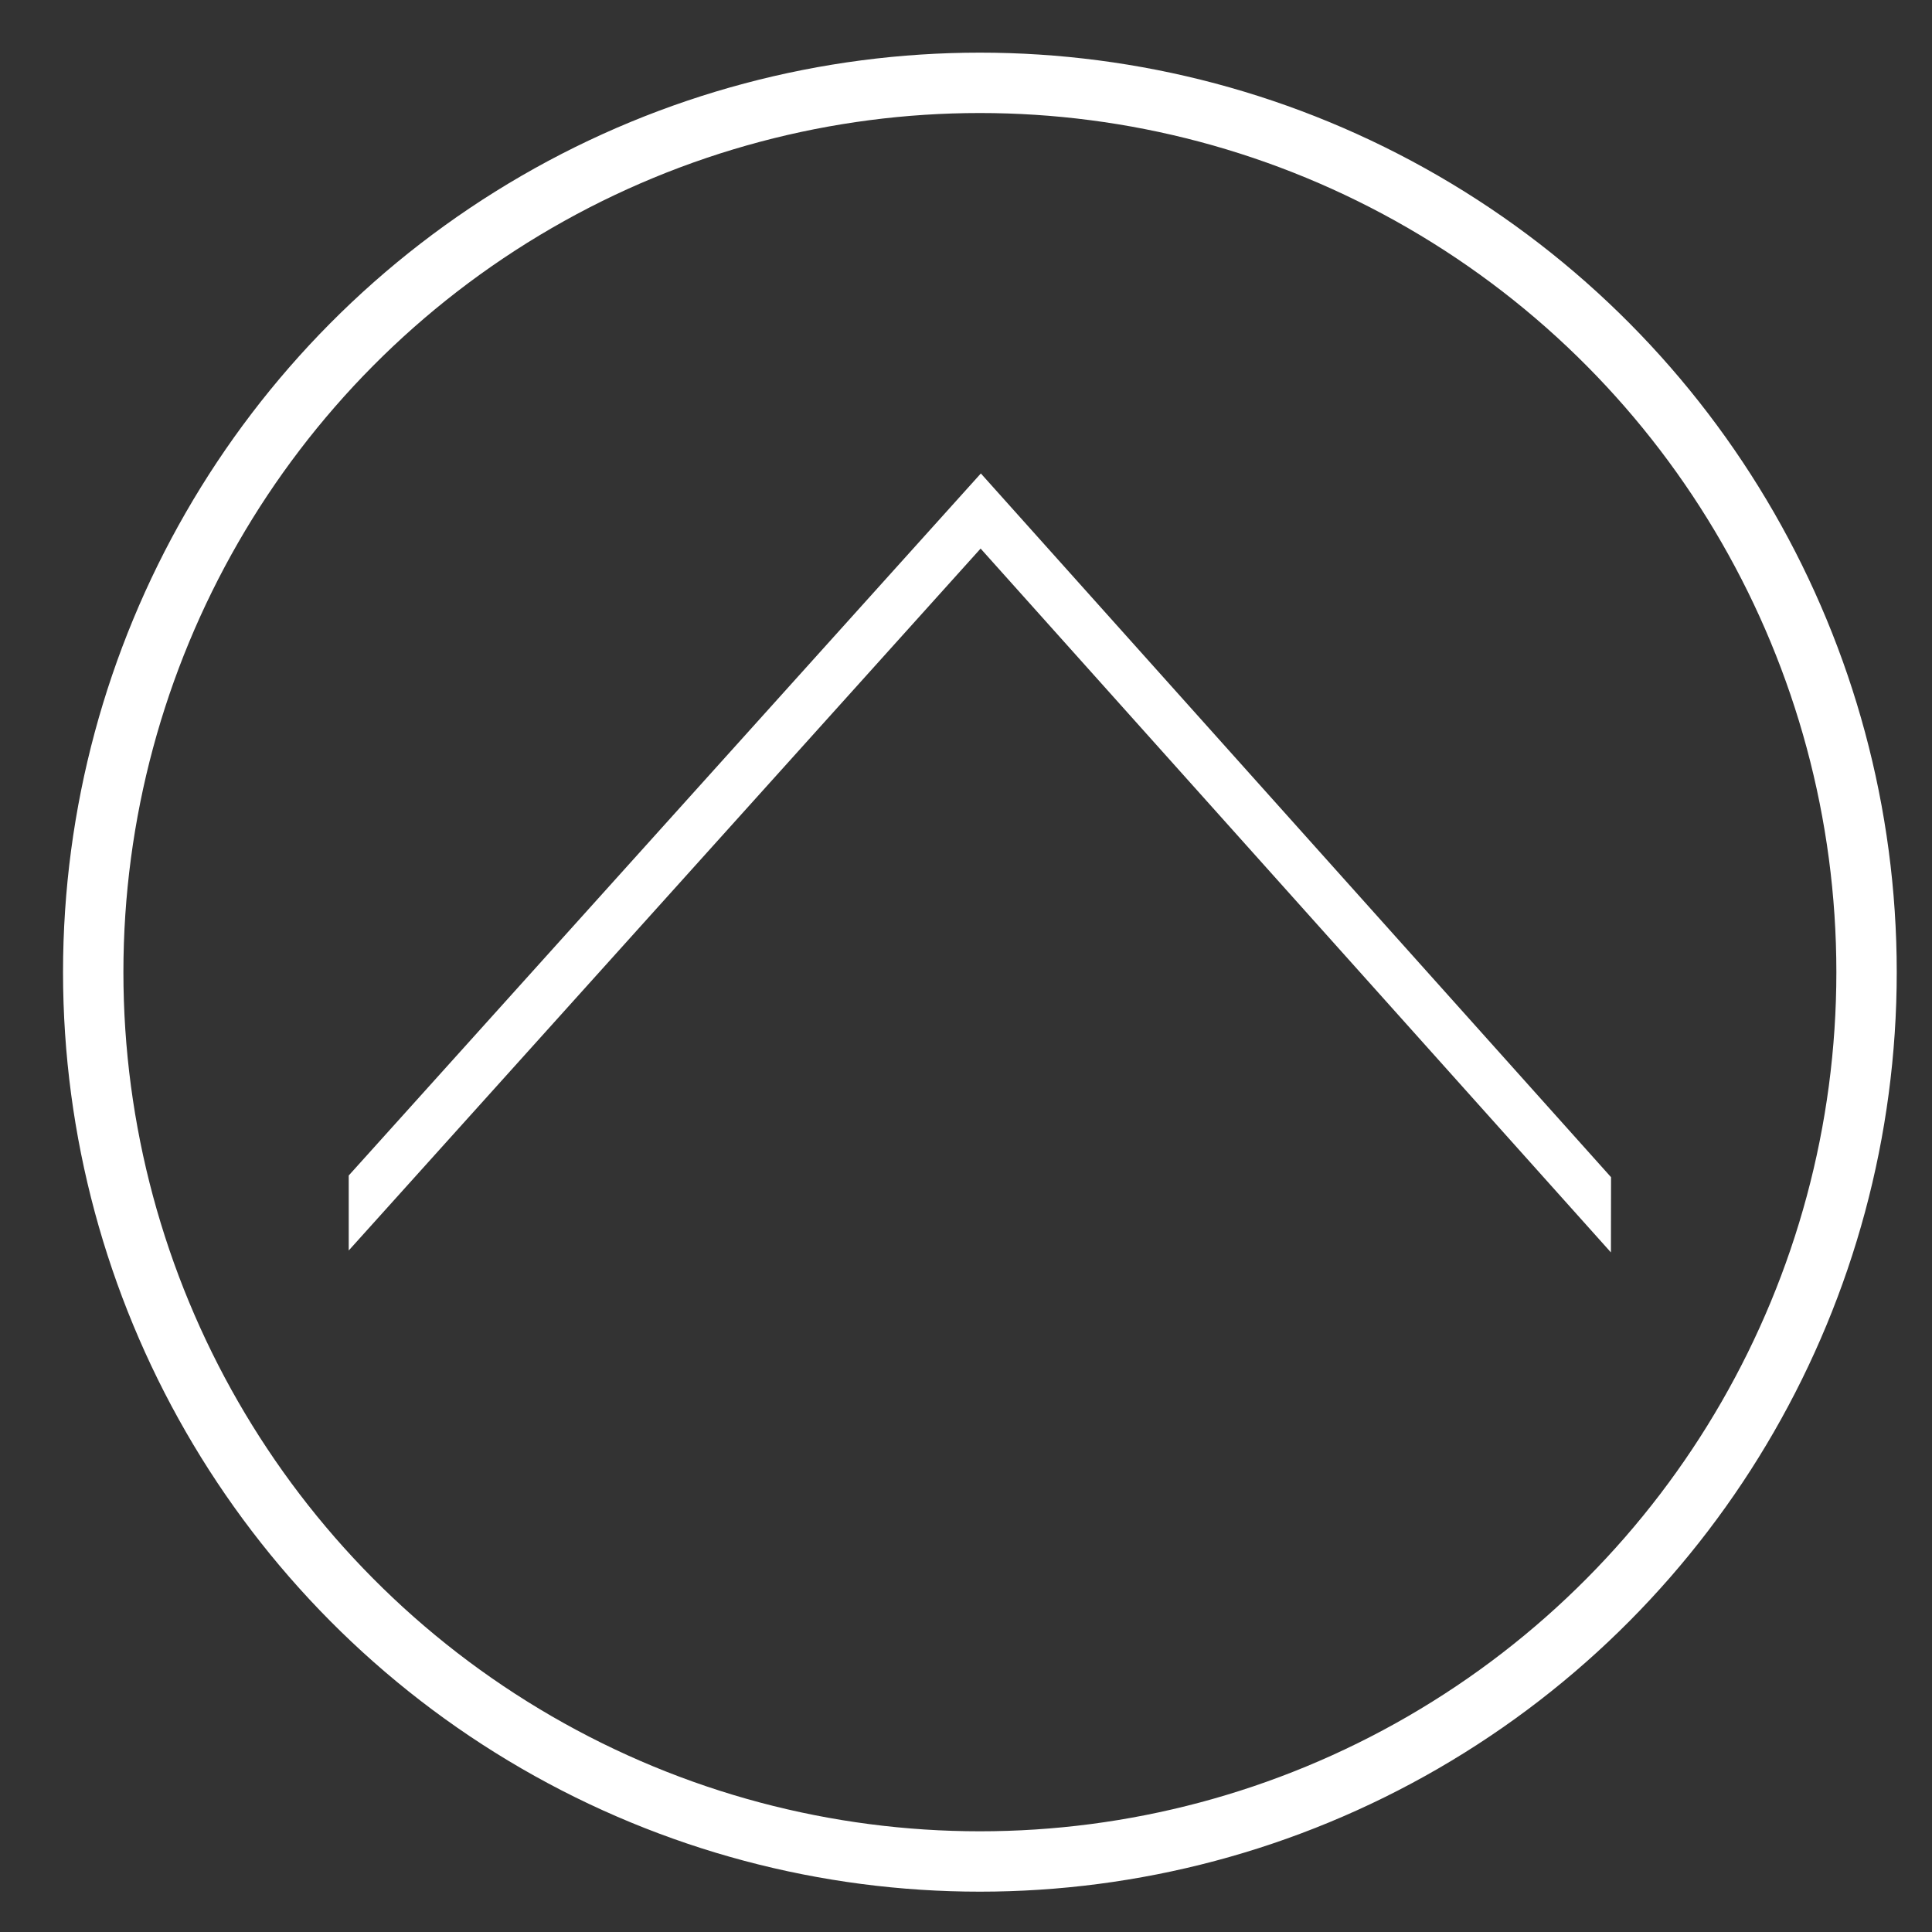<?xml version="1.0" encoding="utf-8"?>
<!-- Generator: Adobe Illustrator 16.0.3, SVG Export Plug-In . SVG Version: 6.00 Build 0)  -->
<!DOCTYPE svg PUBLIC "-//W3C//DTD SVG 1.1//EN" "http://www.w3.org/Graphics/SVG/1.1/DTD/svg11.dtd">
<svg version="1.1" id="Layer_1" xmlns="http://www.w3.org/2000/svg" xmlns:xlink="http://www.w3.org/1999/xlink" x="0px" y="0px"
	 width="16px" height="16px" viewBox="0 0 16 16" enable-background="new 0 0 16 16" xml:space="preserve">
<rect x="0" y="0" width="16" height="16" fill="#333333" stroke="none"/>
<ellipse id="Circle" fill="none" stroke="#FFFFFF" stroke-width="0.5" stroke-miterlimit="10" cx="8.115" cy="8.051" rx="7.343" ry="7.365"/>
<polygon id="Arrow" fill="#FFFFFF" points="13.342,9.749 13.341,10.372 8.121,4.543 2.888,10.356 2.888,9.735 8.123,3.921 "/>
</svg>
